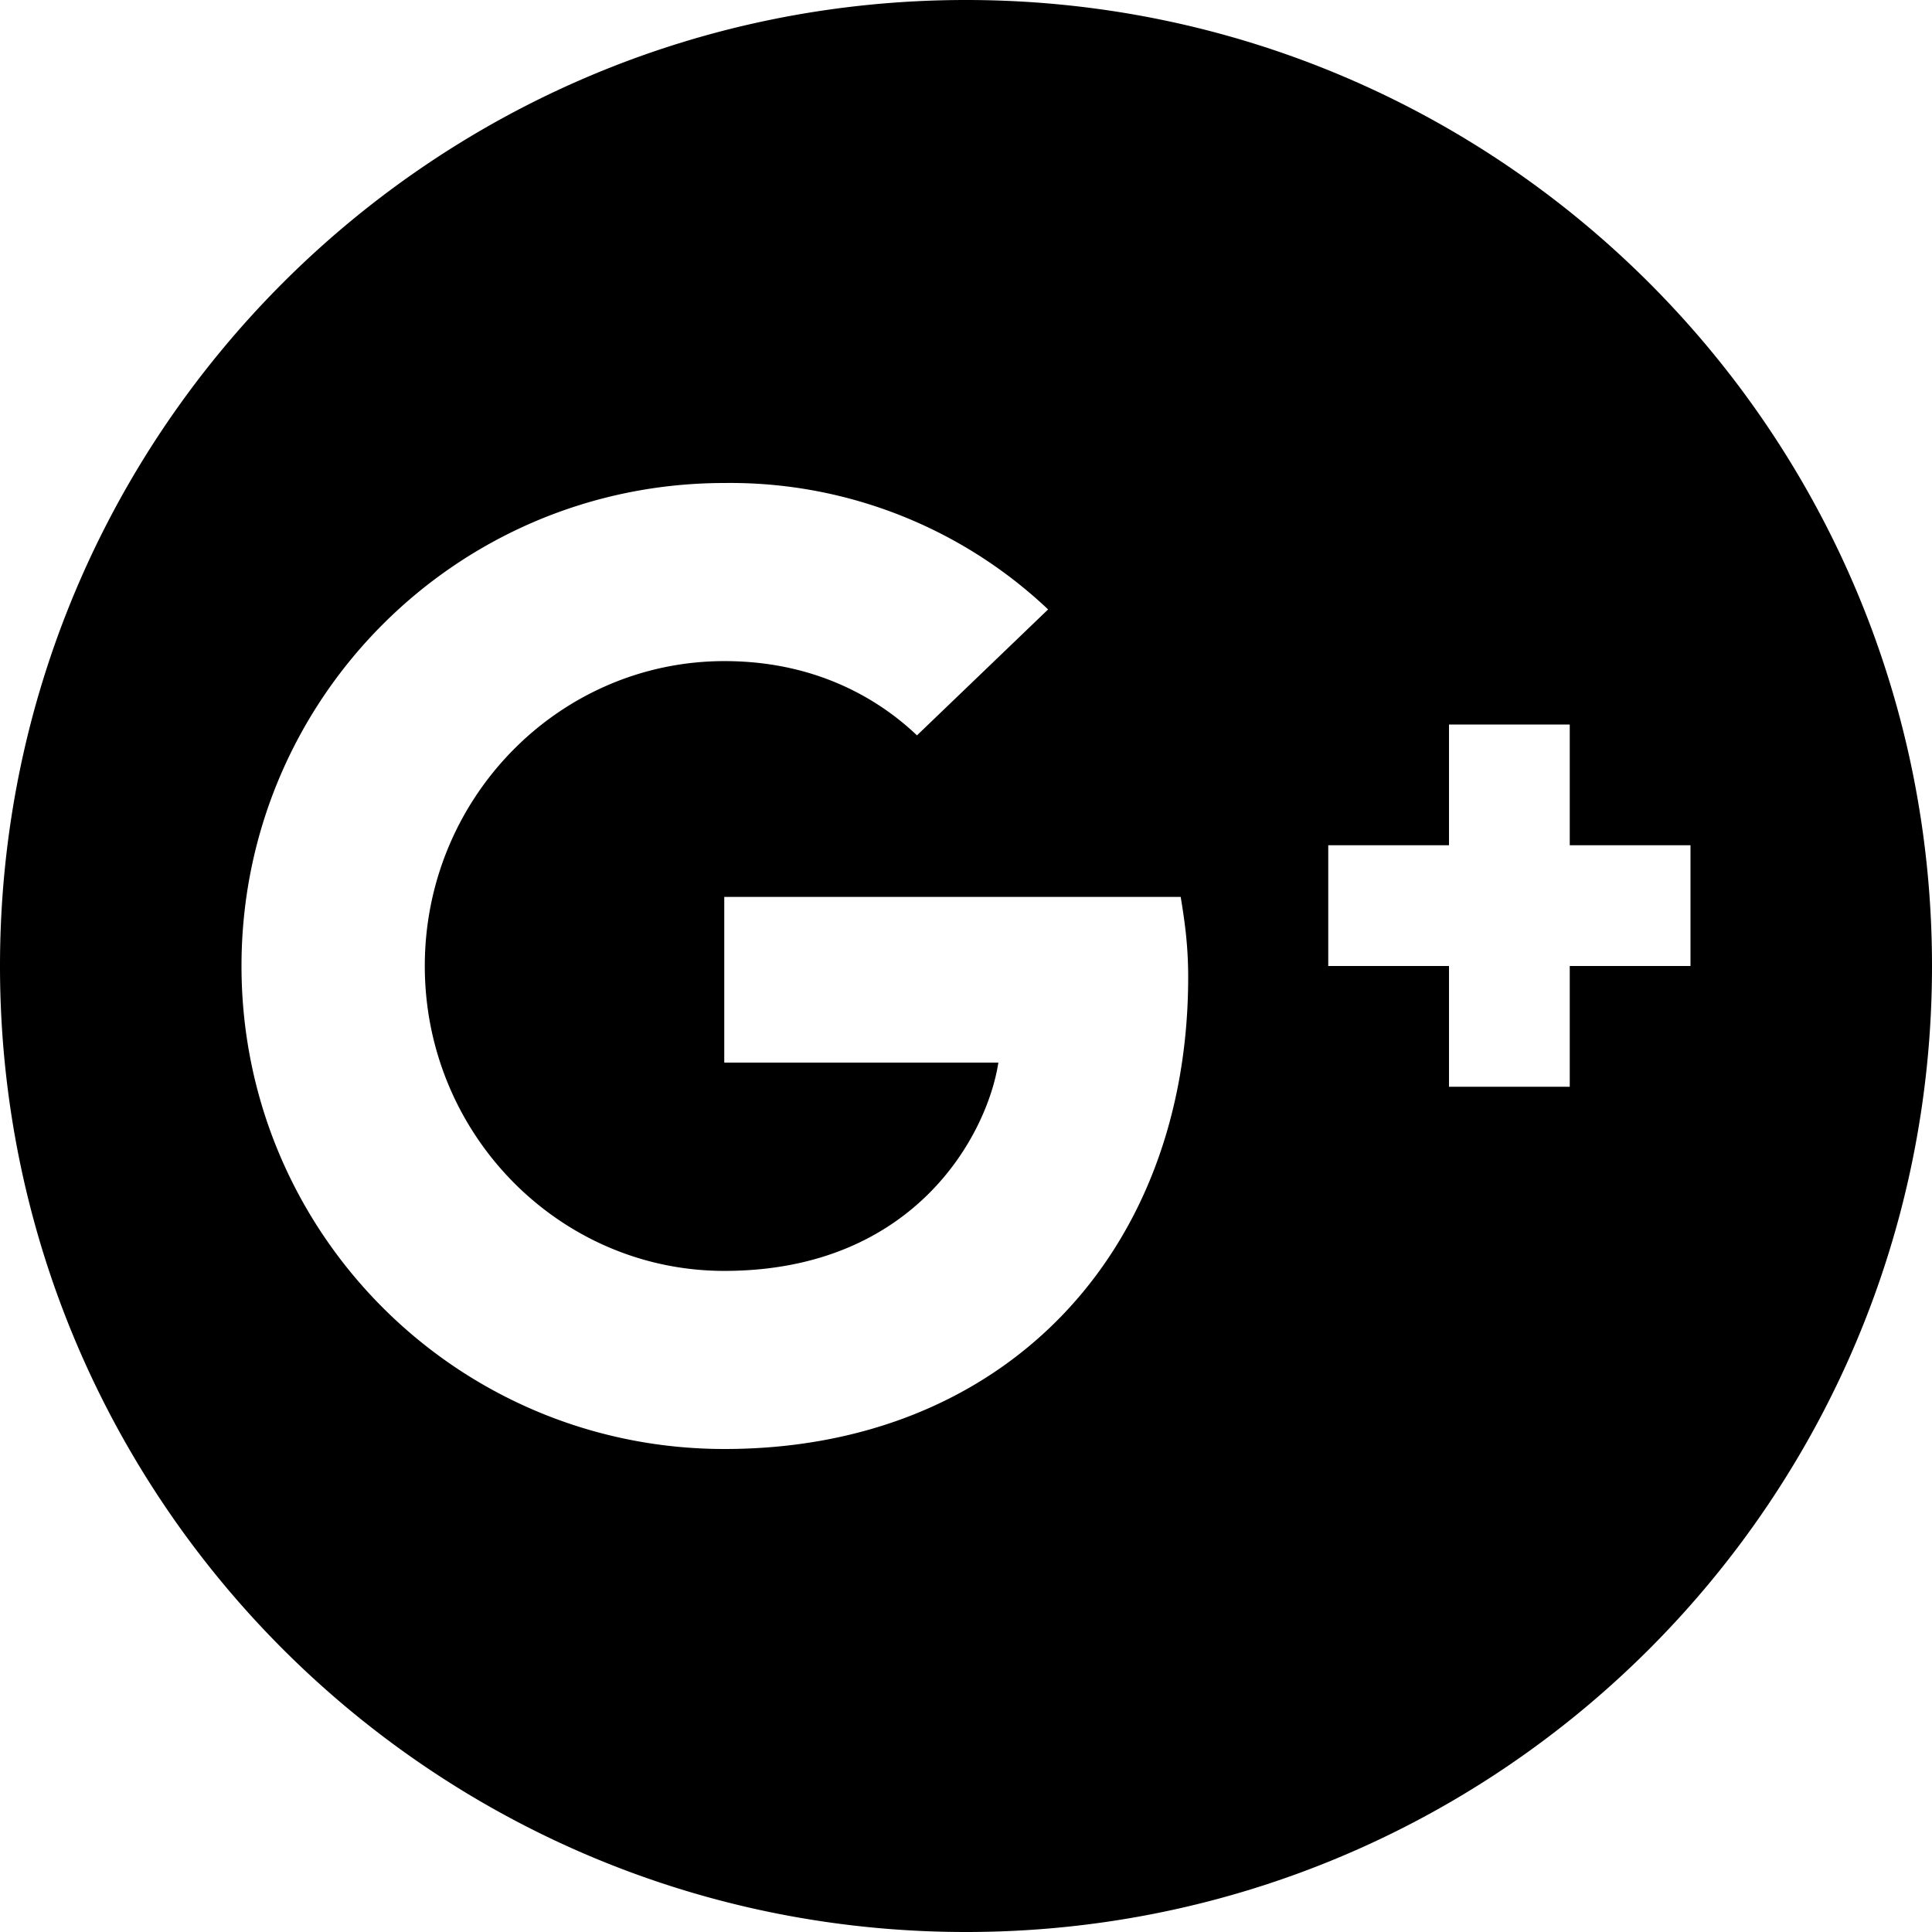 <svg xmlns="http://www.w3.org/2000/svg" width="16" height="16" viewBox="0 0 16 16"><path d="M8 0C3.58 0 0 3.58 0 8s3.58 8 8 8 8-3.58 8-8-3.58-8-8-8zM6 12c-2.212 0-4-1.787-4-4s1.788-4 4-4a3.83 3.83 0 0 1 2.68 1.047L7.594 6.09c-.297-.283-.816-.615-1.594-.615-1.367 0-2.482 1.13-2.482 2.525s1.116 2.525 2.48 2.525c1.585 0 2.18-1.137 2.27-1.725h-2.27V7.428h3.78c.033.2.062.4.062.663C9.84 10.38 8.31 12 6 12zm7-4v1h-1V8h-1V7h1V6h1v1h1v1h-1z"/></svg>